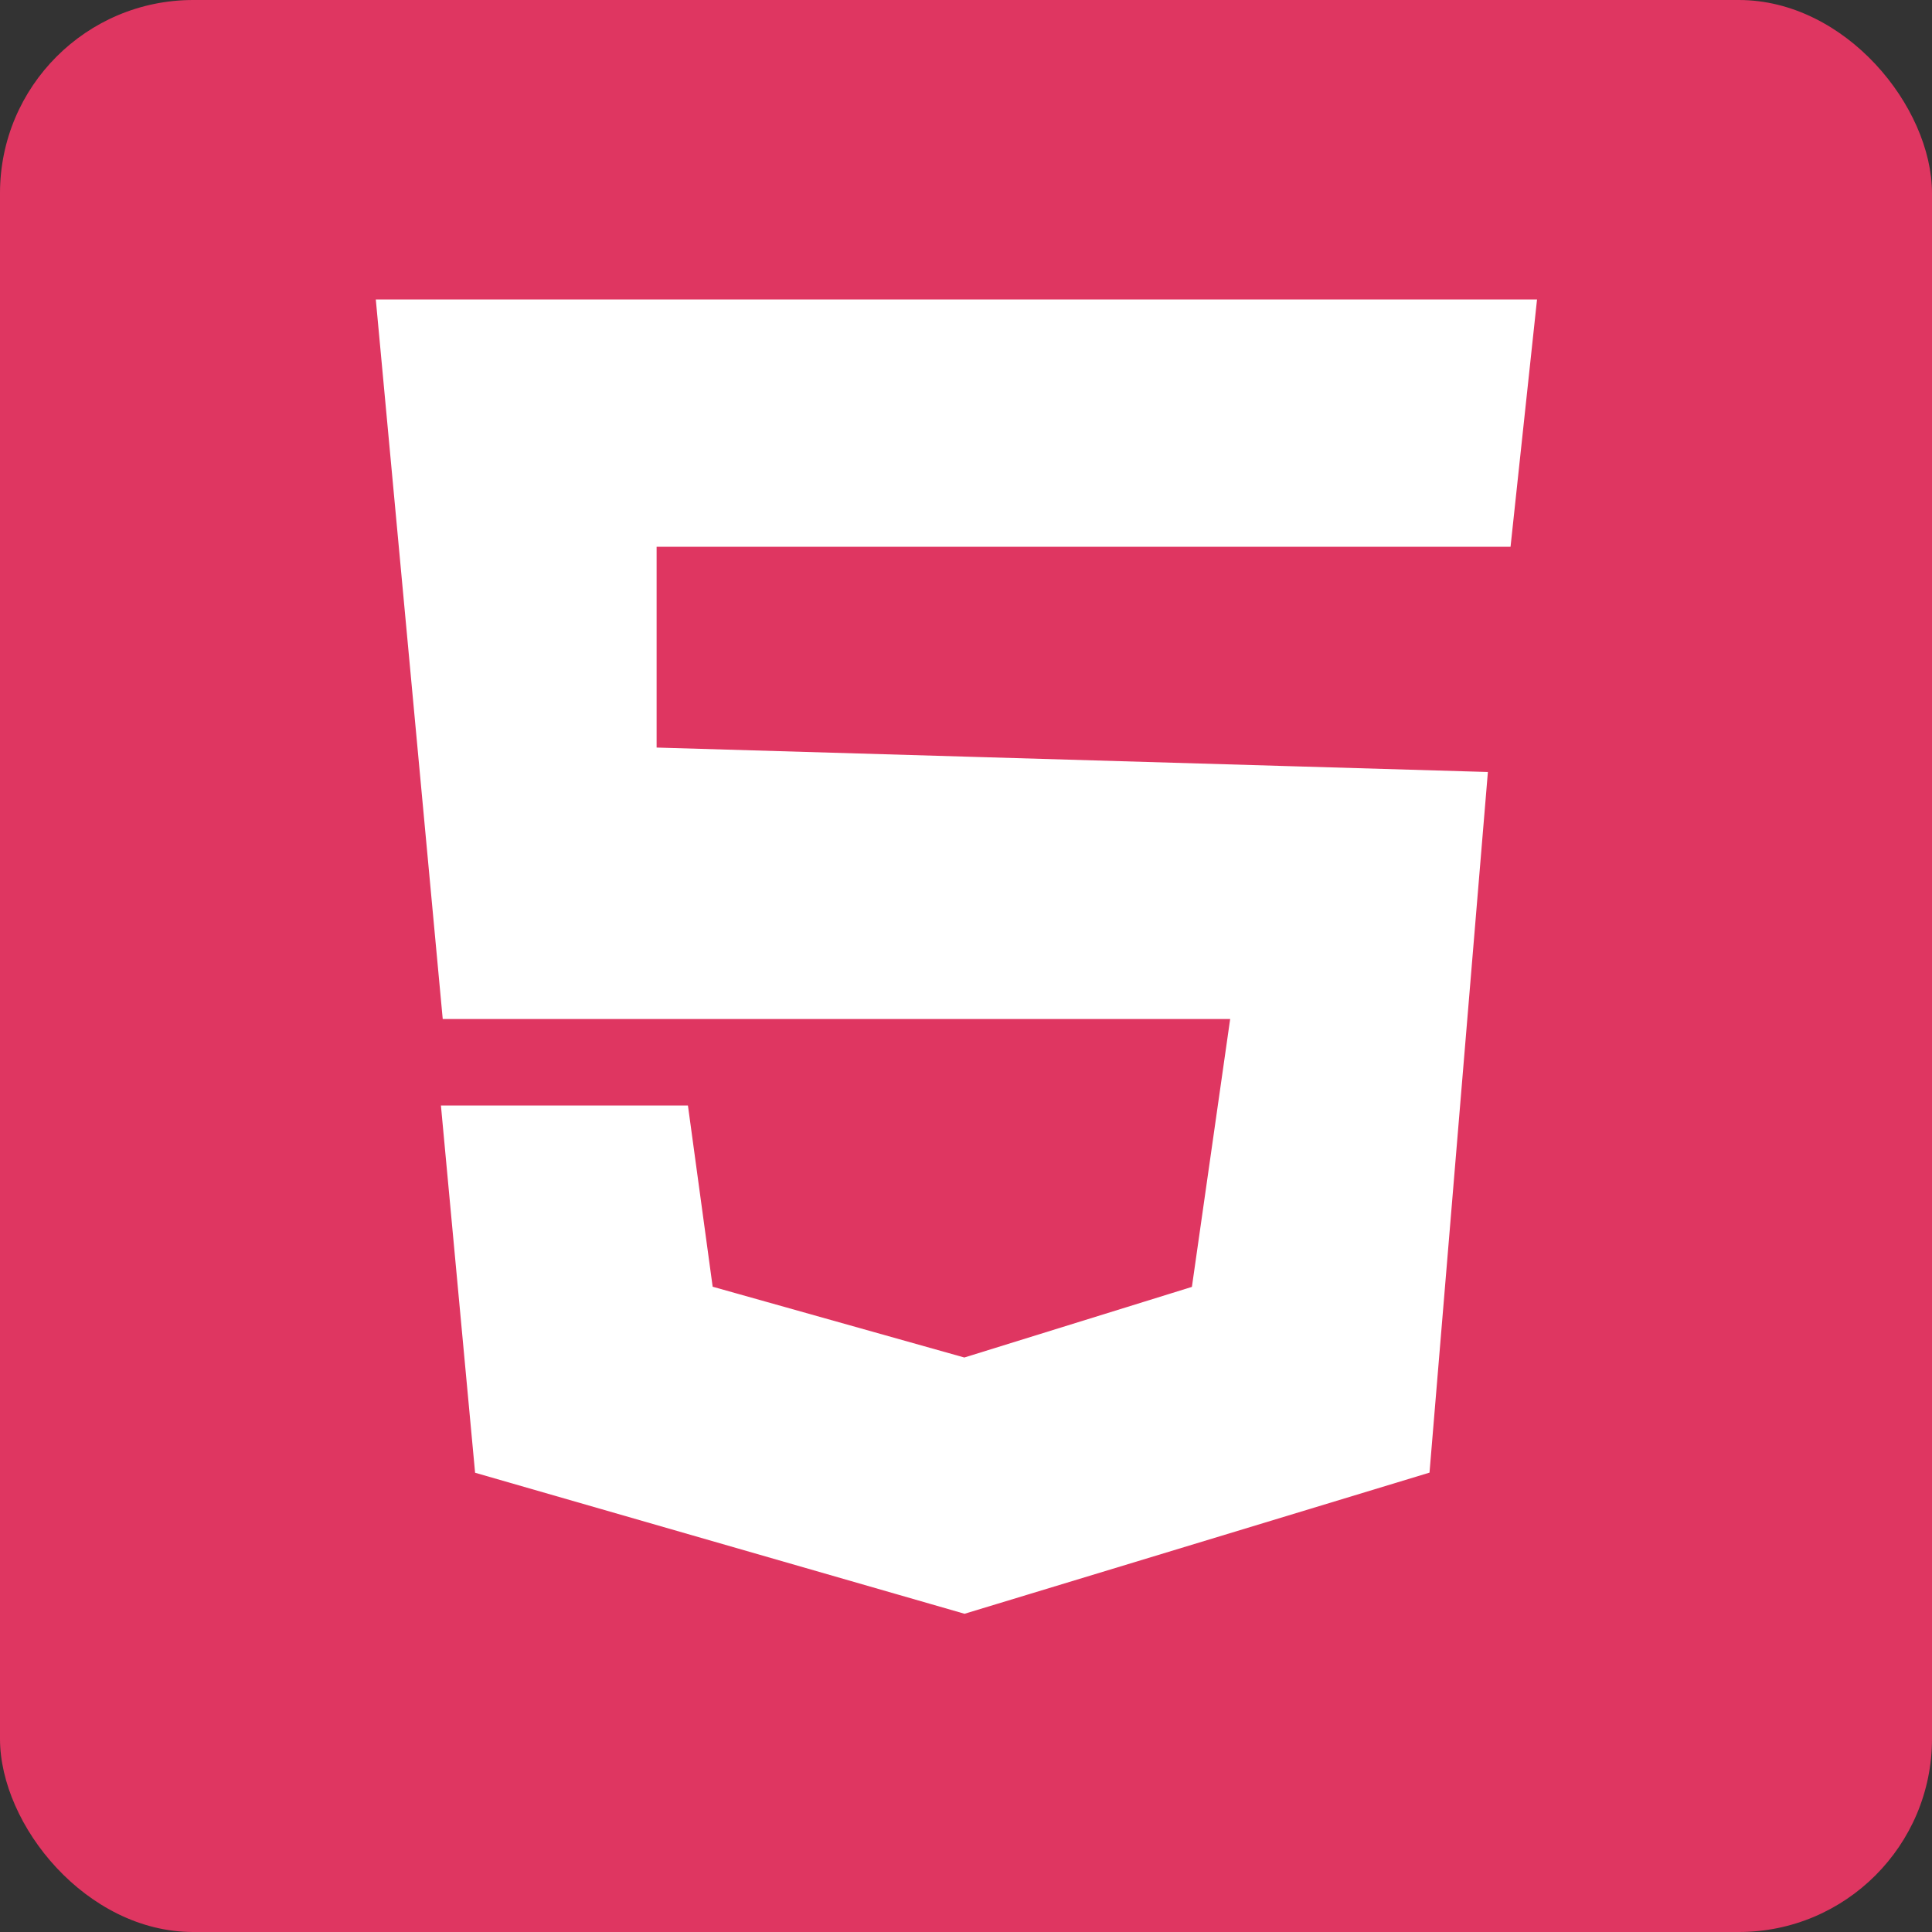 <svg width="100" height="100" viewBox="0 0 100 100" fill="none" xmlns="http://www.w3.org/2000/svg">
<rect x="0" y="0" width="100" height="100" fill="#333333" stroke="none"/>
<rect width="100" height="100" rx="10" fill="#DF3661"/>
<path d="M77.736 27.8L79 16H20L23.371 52.243H64.25L62.143 66.993L49.921 70.786L36.436 66.993L35.171 57.721H23.371L25.057 75.843L49.921 83.007L73.521 75.843L76.471 40.443L33.486 39.179V27.8H77.736Z" fill="white" stroke="white"/>
</svg>
